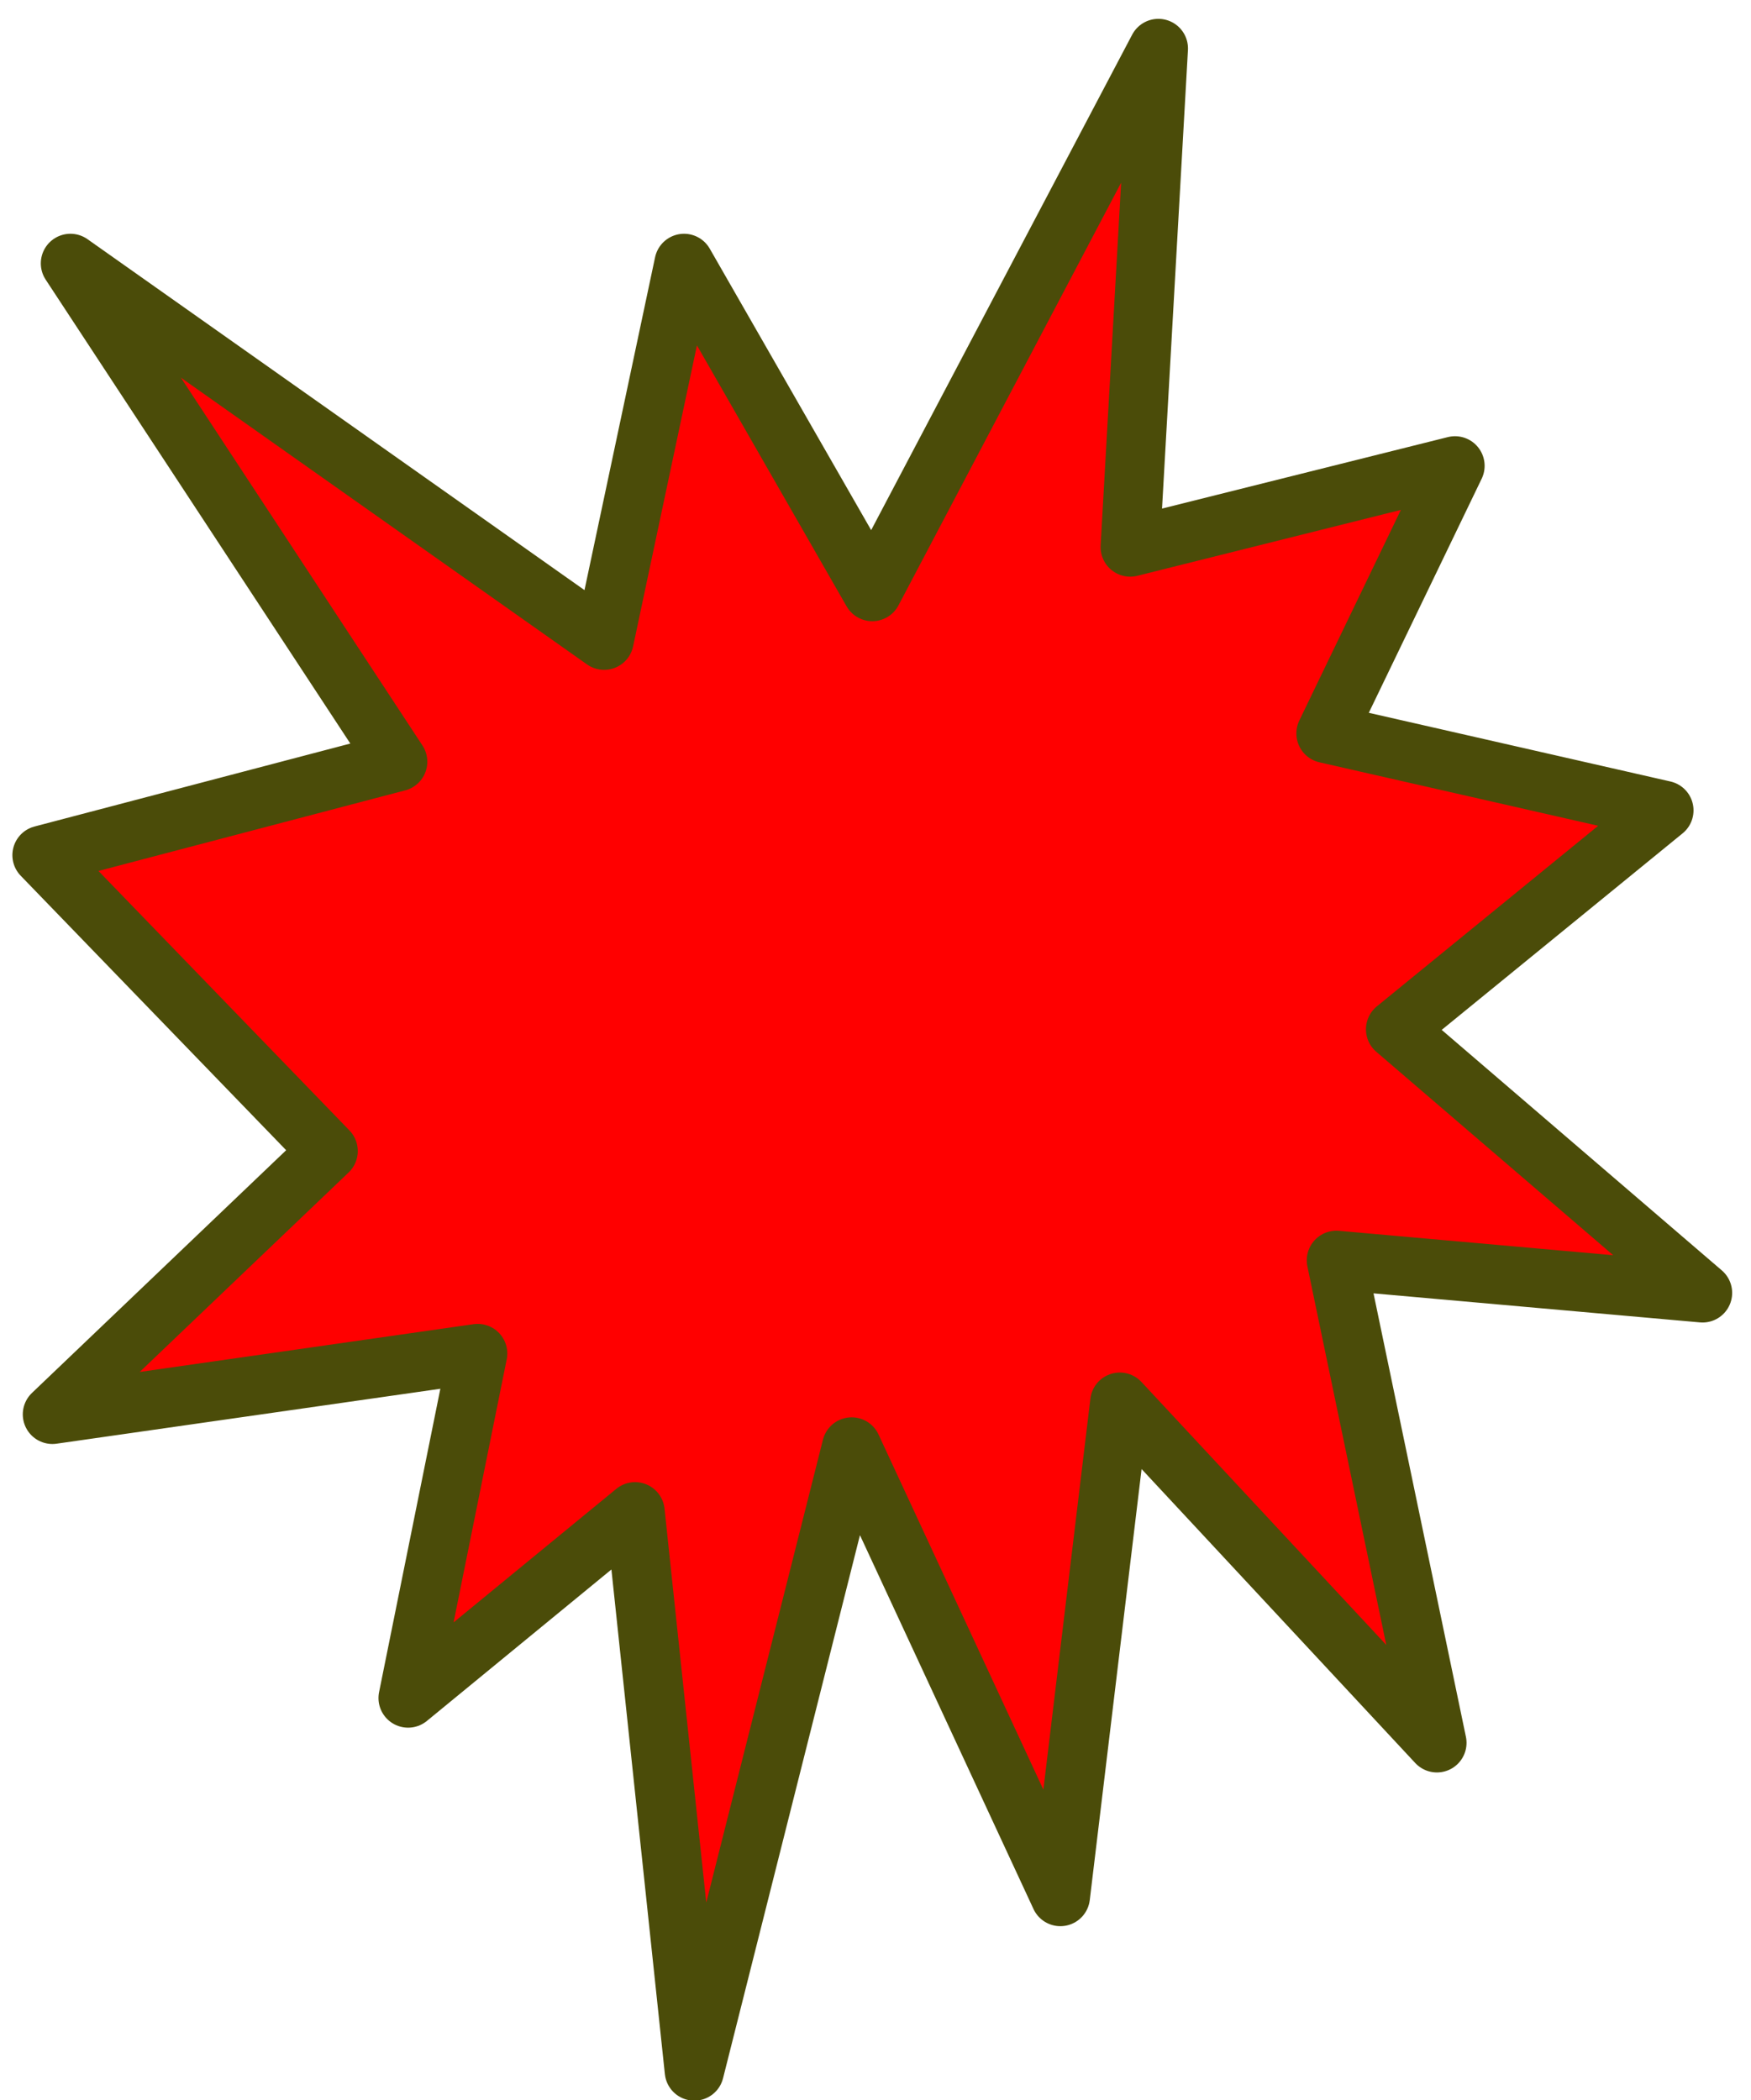 <svg width="271" height="325" xmlns="http://www.w3.org/2000/svg" xmlns:xlink="http://www.w3.org/1999/xlink" xml:space="preserve" overflow="hidden"><defs><clipPath id="clip0"><rect x="1819" y="1691" width="271" height="325"/></clipPath></defs><g clip-path="url(#clip0)" transform="translate(-1819 -1691)"><path d="M1954 1782.55 1998.28 1698.5 1993.92 1775.66 2044.19 1763.09 2024.22 1804.5 2076.52 1816.41 2034.99 1850.29 2082.5 1891.08 2025.83 1886.04 2041.39 1960.71 1992.31 1907.99 1983.11 1984.5 1950.81 1914.92 1926.46 2011.5 1917.29 1924.95 1882.16 1953.78 1892.93 1900.46 1827.11 1909.88 1869.79 1869.13 1825.5 1823.34 1880.55 1808.88 1829.9 1731.76 1912.5 1790.08 1924.87 1731.76 1954 1782.55Z" stroke="#4B4C09" stroke-width="9.167" stroke-linecap="butt" stroke-linejoin="round" stroke-miterlimit="10" stroke-opacity="1" fill="#FF0000" fill-rule="evenodd" fill-opacity="1"/></g></svg>